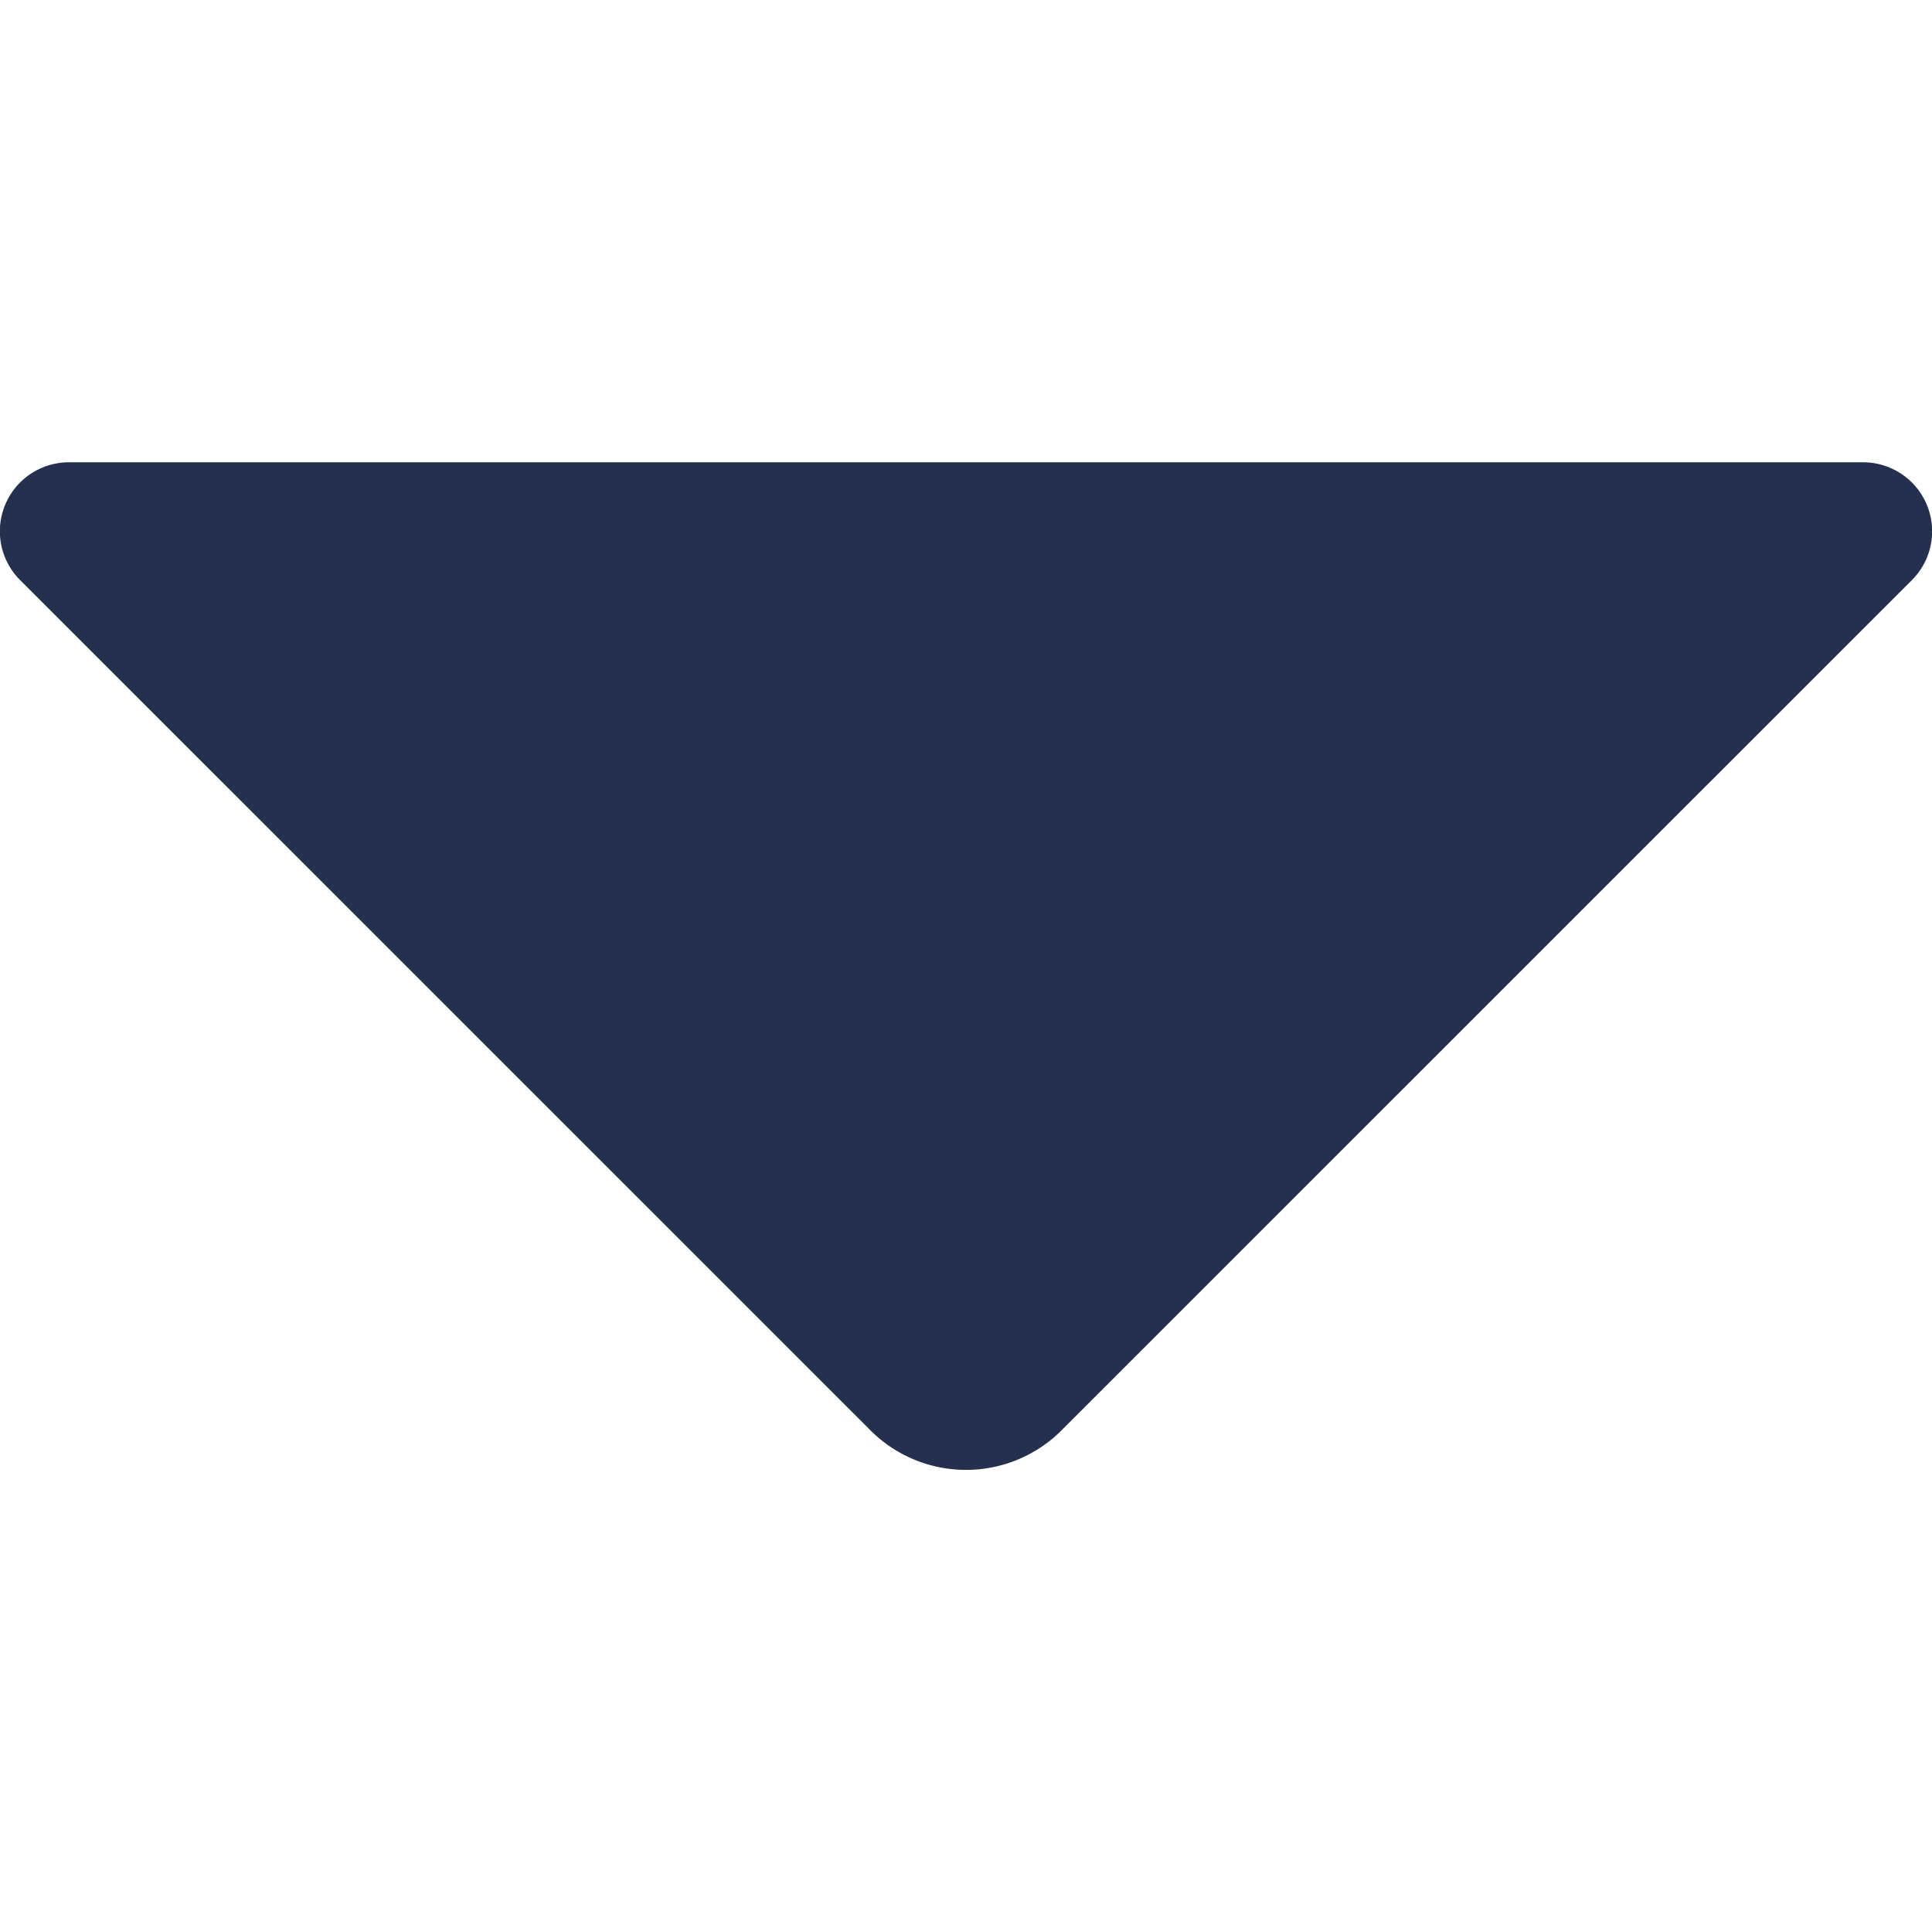 <svg xmlns="http://www.w3.org/2000/svg" fill="none" viewBox="0 0 14 14" height="21" width="21"><g id="arrow-down-3--arrow-down-keyboard"><path id="Union" fill="#25304f" fill-rule="evenodd" d="M.5 3.35a.5.5 0 0 0-.354.854l6.146 6.145a.98.98 0 0 0 1.416 0l6.146-6.145a.5.5 0 0 0-.354-.854H.5Z" clip-rule="evenodd"></path></g></svg>